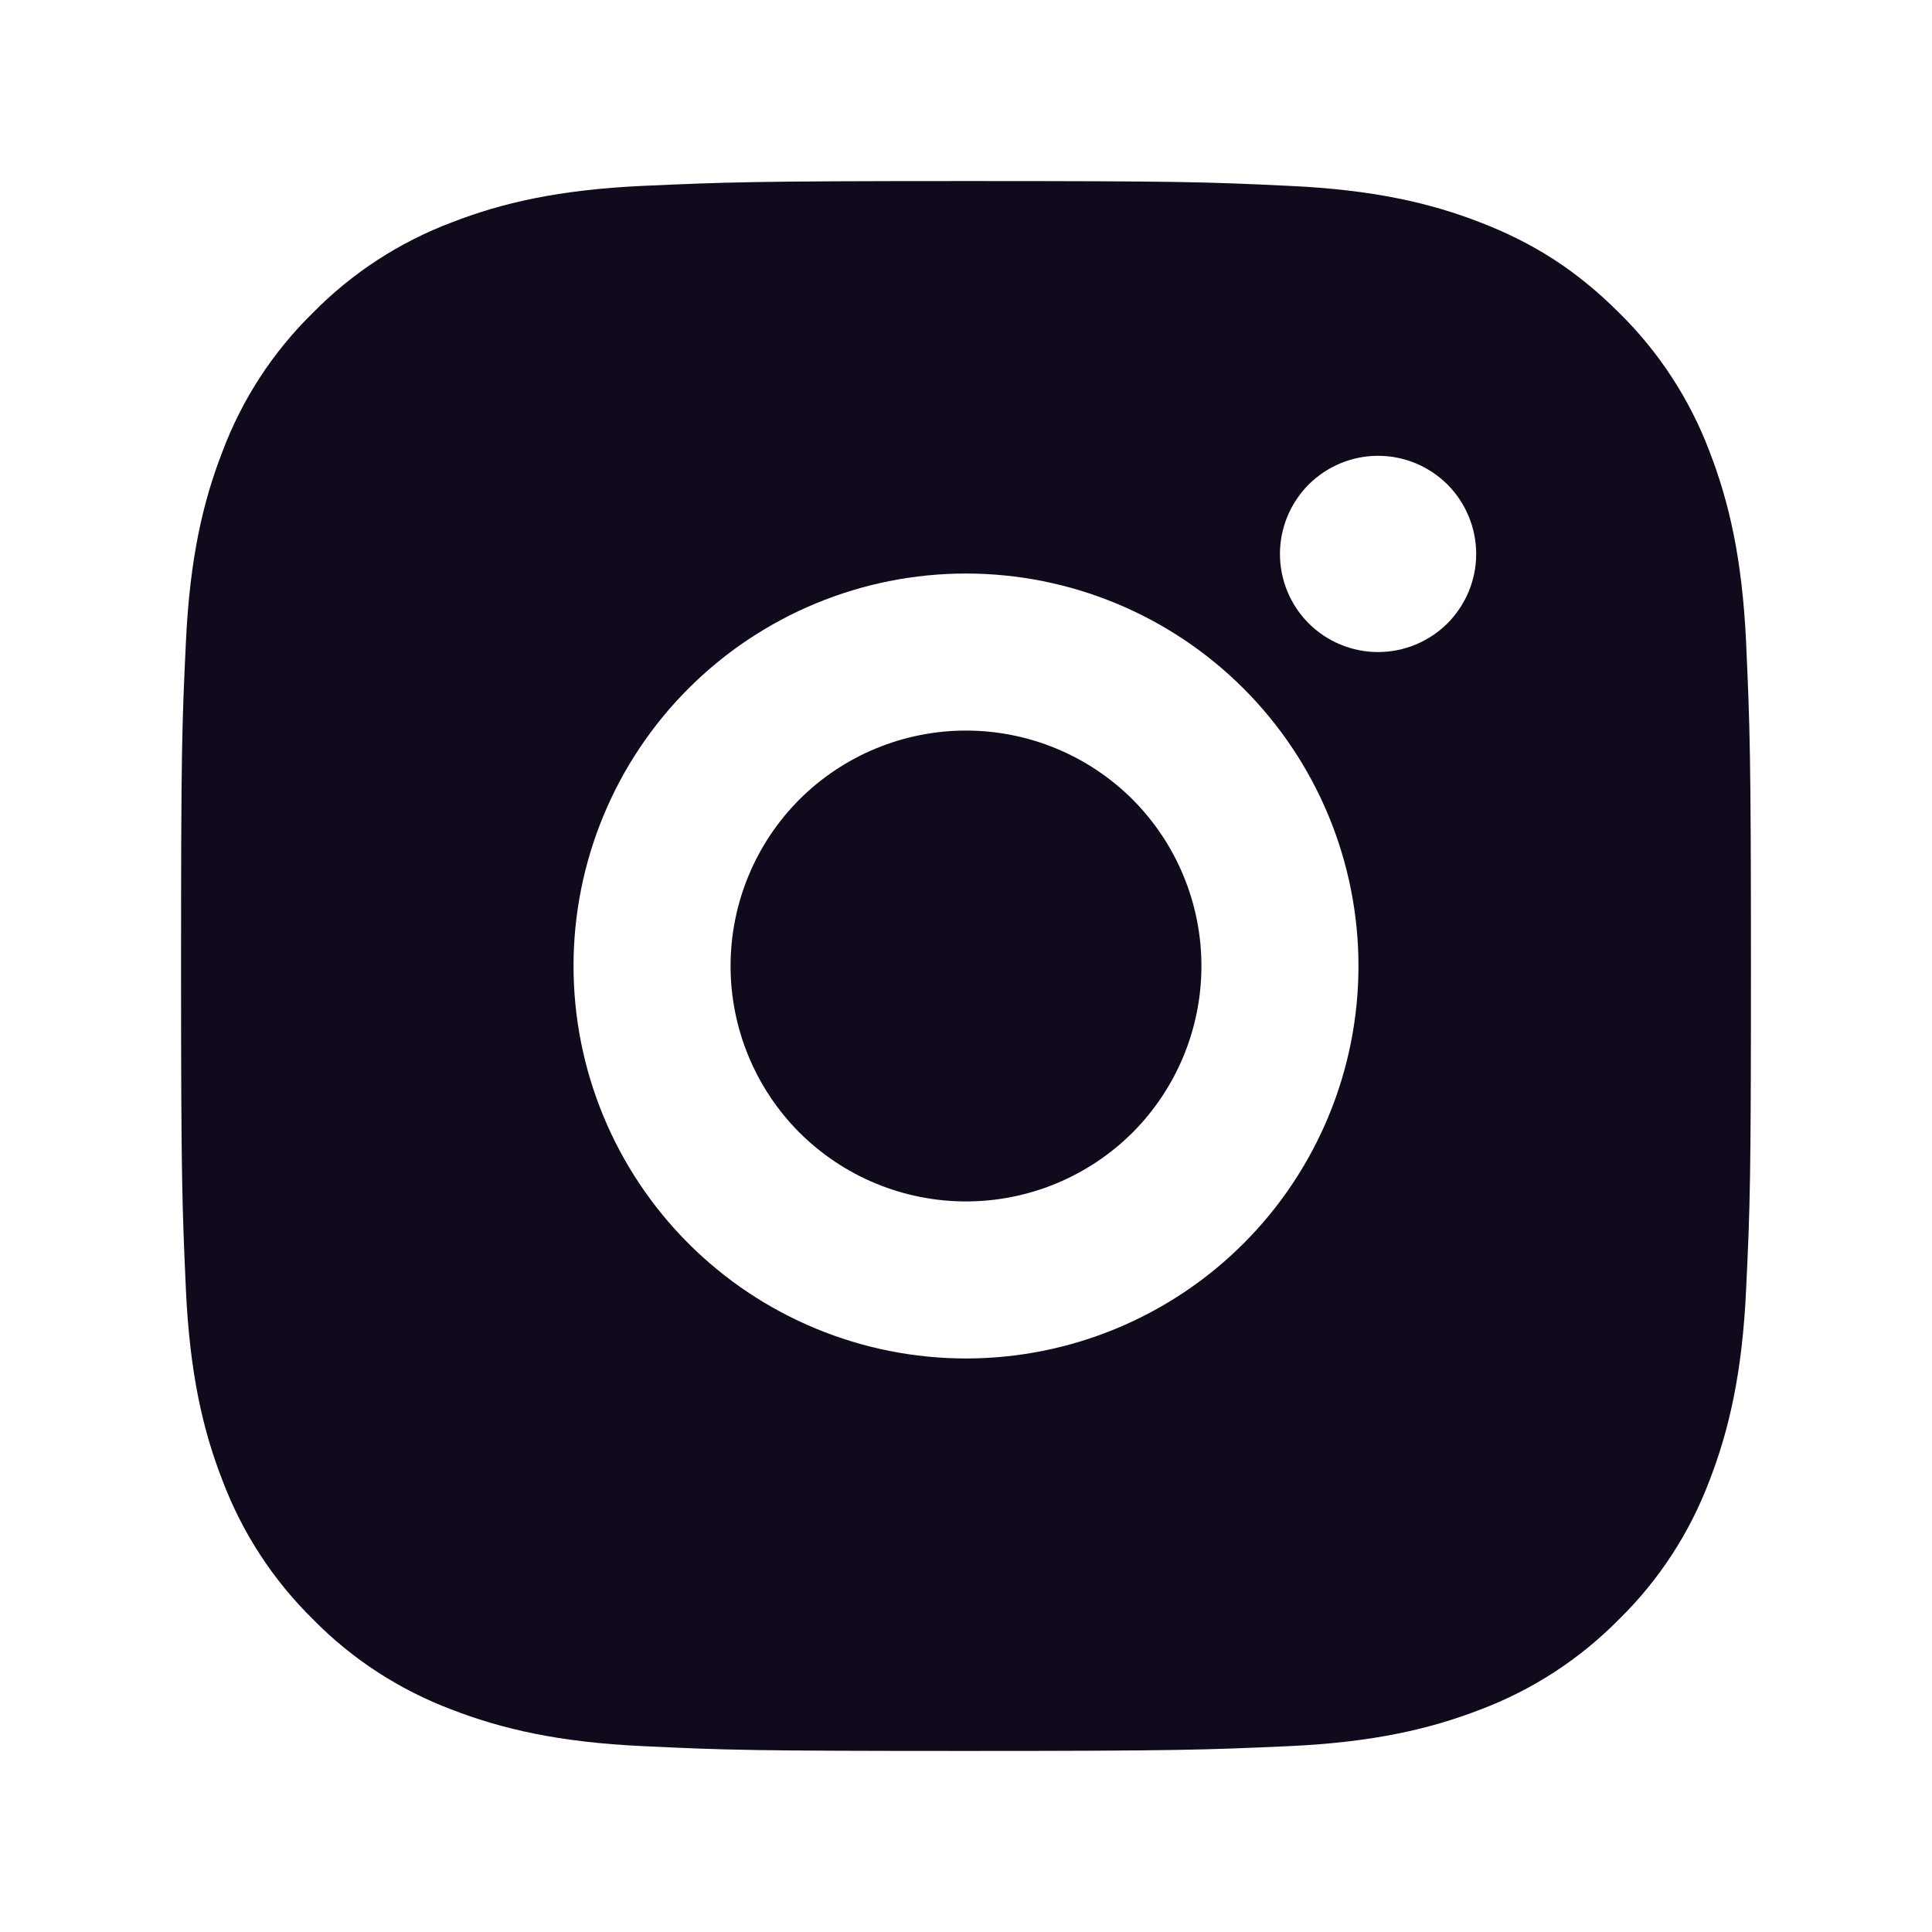 <svg width="14" height="14" viewBox="0 0 14 14" fill="none" xmlns="http://www.w3.org/2000/svg">
<path d="M7 1.312C8.545 1.312 8.738 1.318 9.344 1.347C9.95 1.375 10.362 1.47 10.725 1.611C11.101 1.756 11.417 1.951 11.733 2.267C12.022 2.551 12.246 2.895 12.389 3.275C12.529 3.637 12.625 4.05 12.653 4.656C12.68 5.262 12.688 5.455 12.688 7C12.688 8.545 12.682 8.738 12.653 9.344C12.625 9.95 12.529 10.362 12.389 10.725C12.246 11.105 12.023 11.449 11.733 11.733C11.449 12.022 11.105 12.246 10.725 12.389C10.363 12.529 9.95 12.625 9.344 12.653C8.738 12.68 8.545 12.688 7 12.688C5.455 12.688 5.262 12.682 4.656 12.653C4.05 12.625 3.638 12.529 3.275 12.389C2.895 12.246 2.551 12.023 2.267 11.733C1.978 11.449 1.754 11.105 1.611 10.725C1.47 10.363 1.375 9.95 1.347 9.344C1.32 8.738 1.312 8.545 1.312 7C1.312 5.455 1.318 5.262 1.347 4.656C1.375 4.049 1.47 3.638 1.611 3.275C1.753 2.895 1.977 2.551 2.267 2.267C2.551 1.978 2.895 1.754 3.275 1.611C3.638 1.47 4.049 1.375 4.656 1.347C5.262 1.32 5.455 1.312 7 1.312ZM7 4.156C6.246 4.156 5.522 4.456 4.989 4.989C4.456 5.522 4.156 6.246 4.156 7C4.156 7.754 4.456 8.478 4.989 9.011C5.522 9.544 6.246 9.844 7 9.844C7.754 9.844 8.478 9.544 9.011 9.011C9.544 8.478 9.844 7.754 9.844 7C9.844 6.246 9.544 5.522 9.011 4.989C8.478 4.456 7.754 4.156 7 4.156ZM10.697 4.014C10.697 3.826 10.622 3.645 10.489 3.511C10.355 3.378 10.175 3.303 9.986 3.303C9.797 3.303 9.617 3.378 9.483 3.511C9.35 3.645 9.275 3.826 9.275 4.014C9.275 4.203 9.35 4.383 9.483 4.517C9.617 4.65 9.797 4.725 9.986 4.725C10.175 4.725 10.355 4.65 10.489 4.517C10.622 4.383 10.697 4.203 10.697 4.014ZM7 5.294C7.453 5.294 7.887 5.474 8.207 5.793C8.526 6.113 8.706 6.547 8.706 7C8.706 7.453 8.526 7.887 8.207 8.207C7.887 8.526 7.453 8.706 7 8.706C6.547 8.706 6.113 8.526 5.793 8.207C5.474 7.887 5.294 7.453 5.294 7C5.294 6.547 5.474 6.113 5.793 5.793C6.113 5.474 6.547 5.294 7 5.294Z" fill="#110A1D"/>
</svg>
